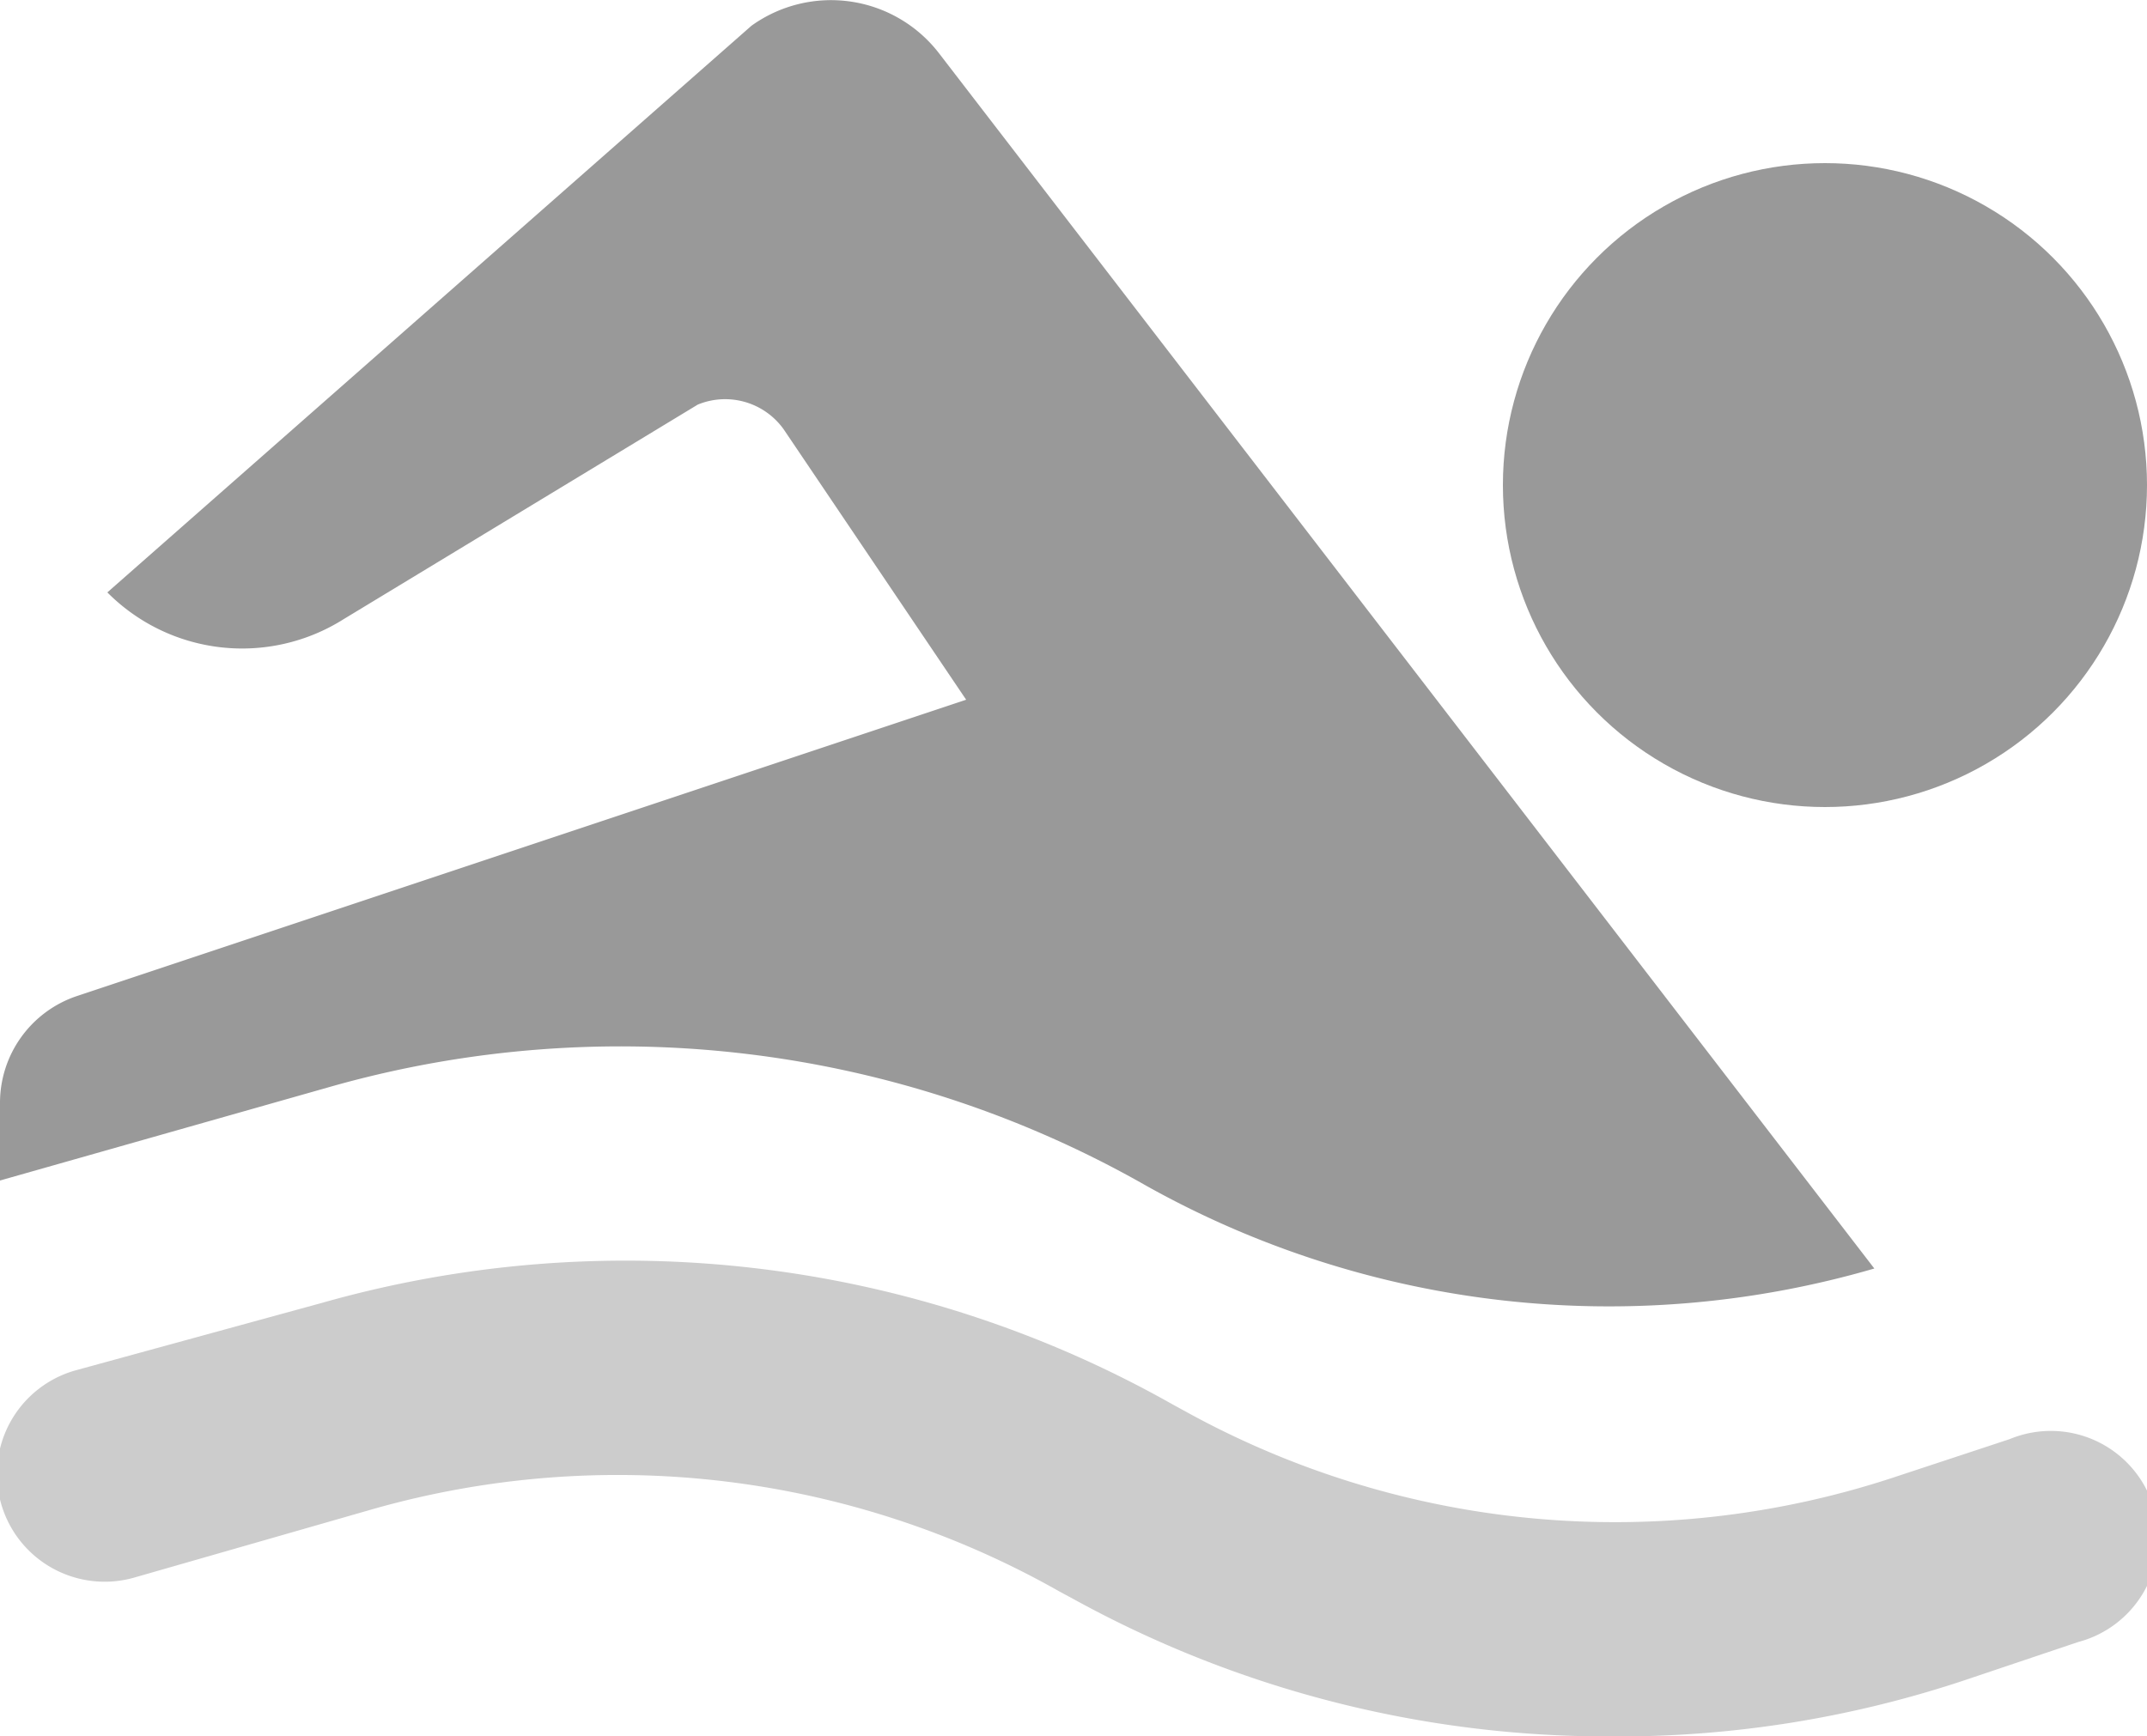<svg xmlns="http://www.w3.org/2000/svg" viewBox="0 0 20 16.18"><defs><style>.cls-1{fill:#999;}.cls-2{opacity:0.5;}</style></defs><title>swimming</title><g id="Layer_2" data-name="Layer 2"><g id="icons"><g id="swimming"><circle class="cls-1" cx="17" cy="4.52" r="3"/><path class="cls-1" d="M10.68,11.05a8.83,8.83,0,0,0,6.78.77L8.75.5A1.27,1.27,0,0,0,7,.24L1,5.52H1a1.77,1.77,0,0,0,2.2.25l3.3-2A.67.67,0,0,1,7.3,4L9,6.52.72,9.28a1.05,1.05,0,0,0-.72,1V11l3.1-.88A9.89,9.89,0,0,1,10.68,11.05Z"/><g class="cls-2"><path class="cls-1" d="M15,16.18a10.32,10.32,0,0,1-5-1.28l-.13-.07a8.34,8.34,0,0,0-6.39-.77l-2.23.64a1,1,0,0,1-.55-1.93L3,12.14a10.36,10.36,0,0,1,7.93.95l.11.06a8.28,8.28,0,0,0,6.62.61l1.06-.35a1,1,0,1,1,.64,1.89l-1.07.36A10.2,10.2,0,0,1,15,16.18Z"/></g></g></g></g></svg>